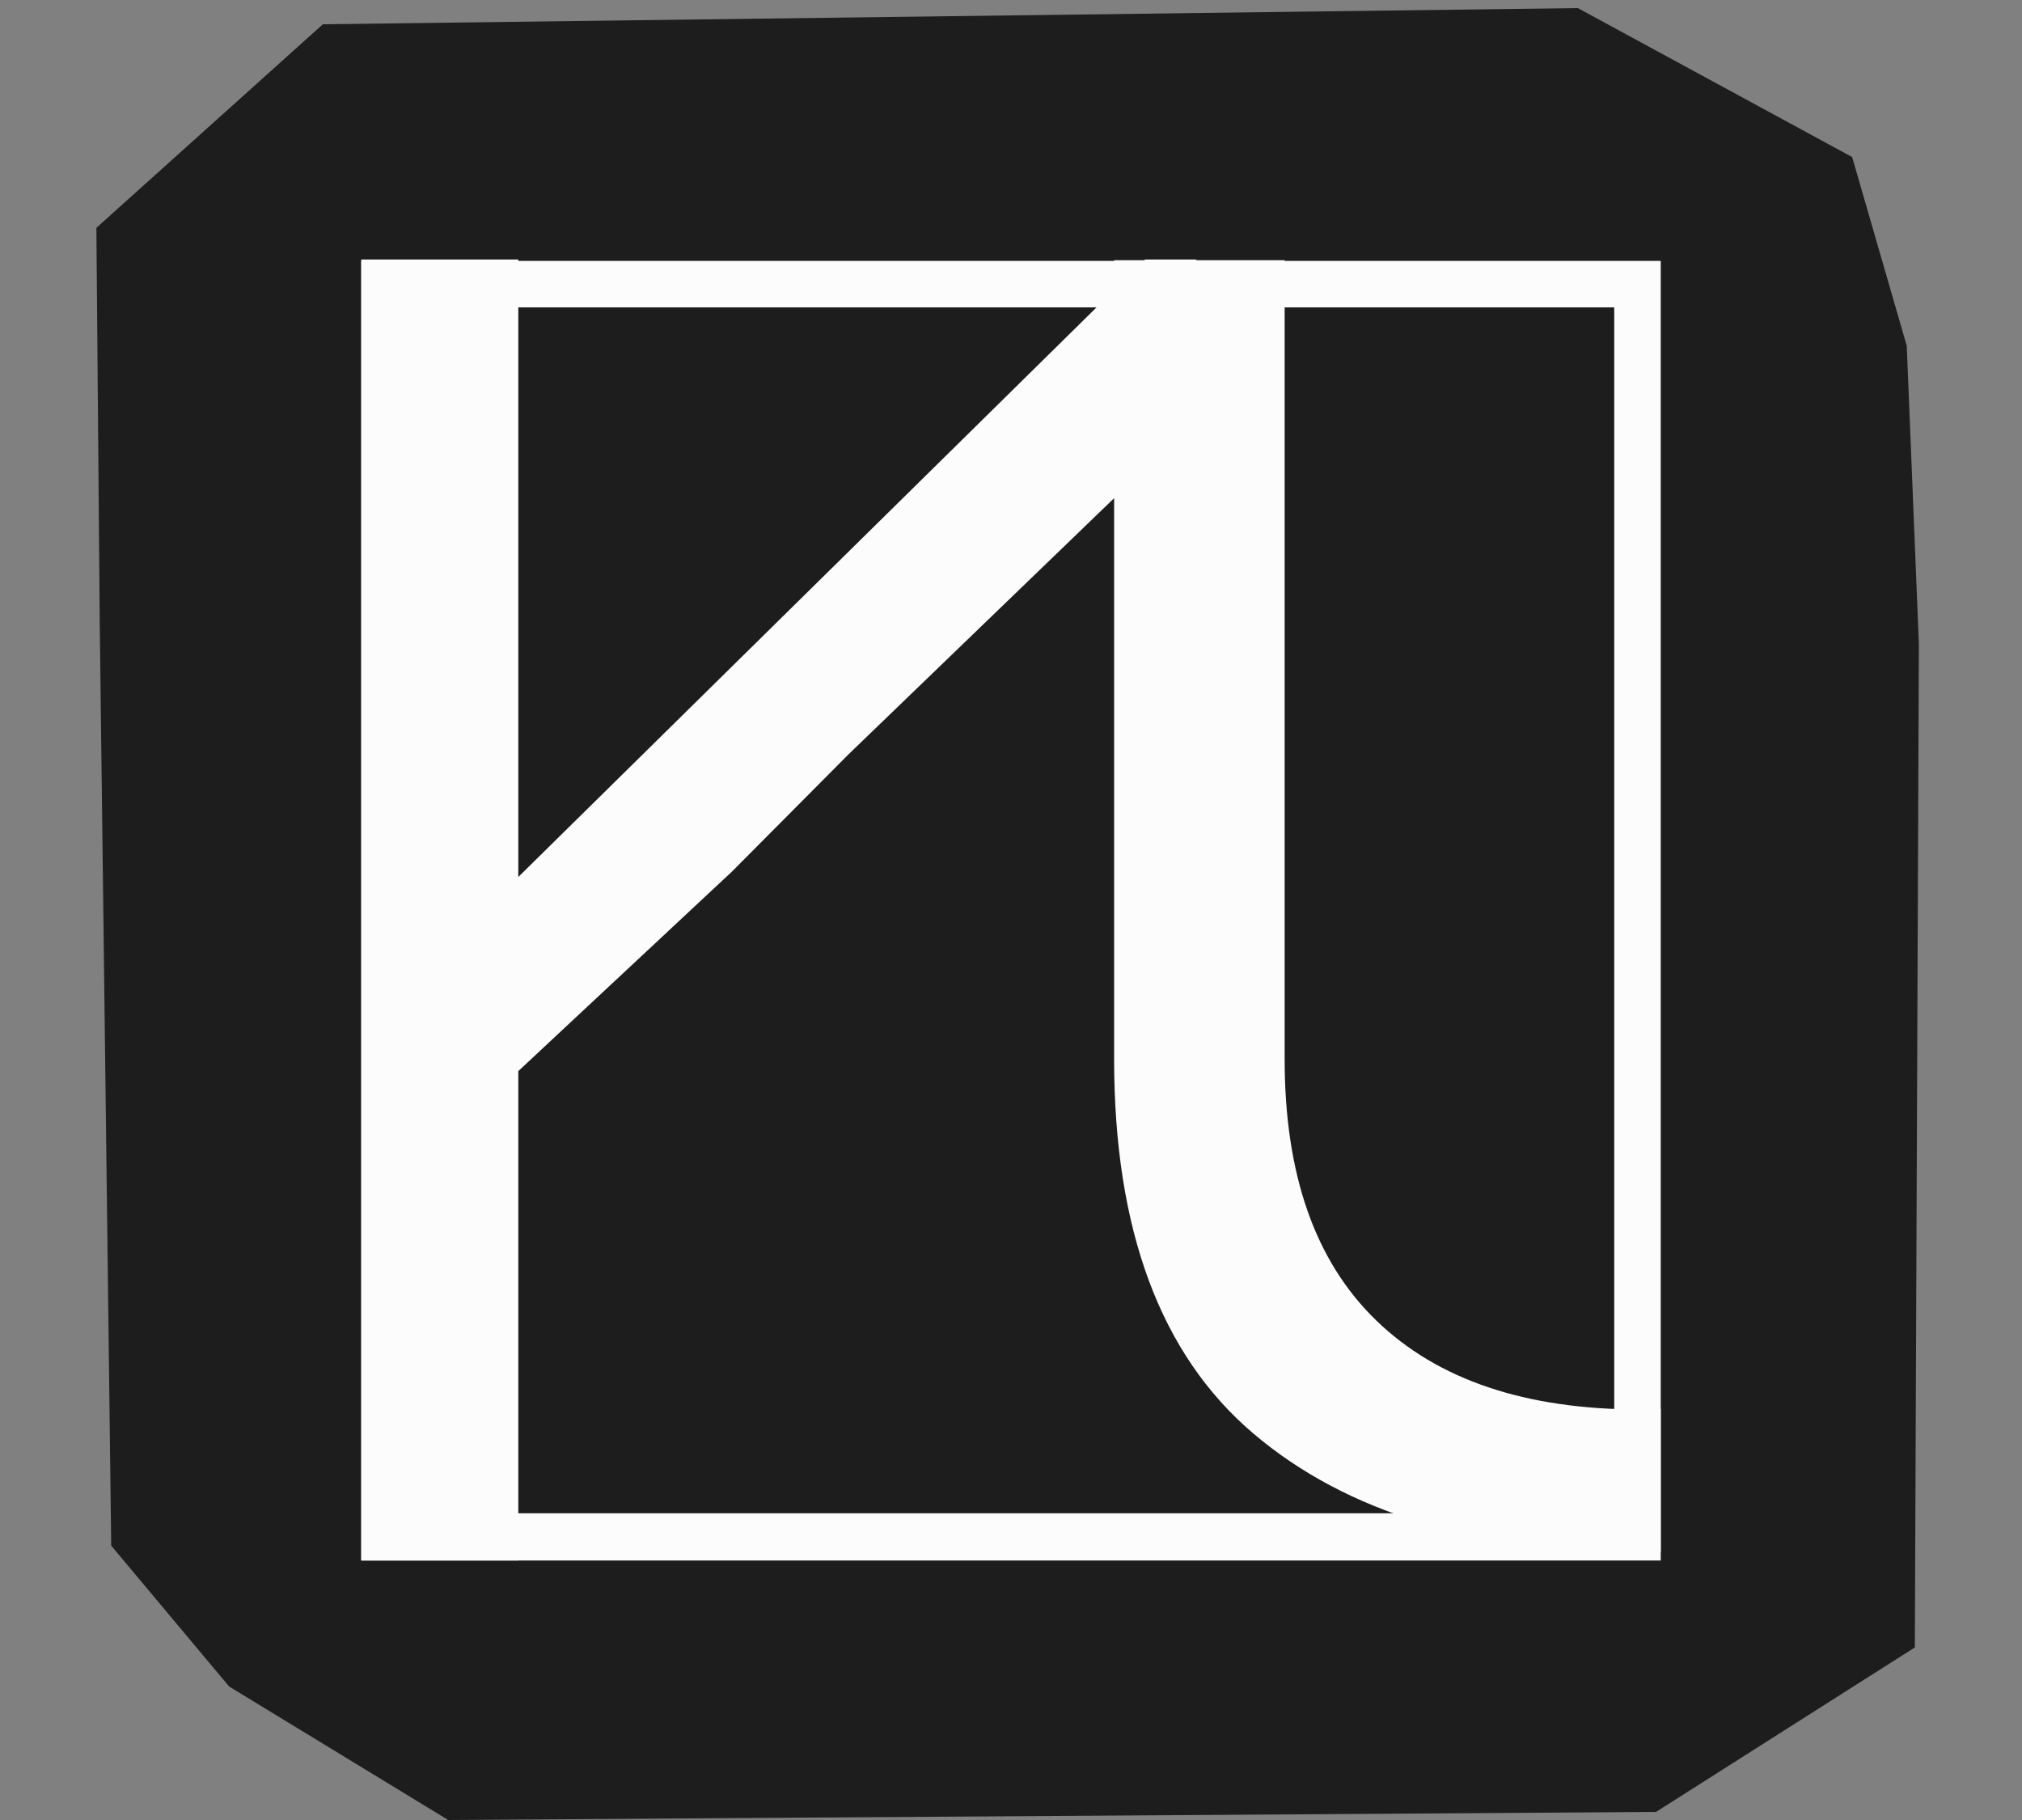 <?xml version="1.0" encoding="UTF-8"?>
<svg id="Layer_1" data-name="Layer 1" xmlns="http://www.w3.org/2000/svg" width="30" height="27" viewBox="0 0 30 27">
  <rect x="0" y="0" width="30" height="27" fill="#808080" stroke="none"/>
  <defs>
    <style>
      .cls-1 {
        fill: #fcfcfc;
      }

      .cls-2 {
        fill: #1d1d1d;
      }
    </style>
  </defs>
  <g id="frame">
    <polygon class="cls-2" points="28.29 5.13 27.48 2.33 23.41 .12 4.79 .36 1.43 3.38 1.48 9.26 1.65 22.93 3.4 25.02 6.65 27 24.57 26.88 28.41 24.44 28.47 9.55 28.29 5.13"/>
    <polygon class="cls-2" points="15.78 16.53 15.78 20.12 21 16.63 18.29 14.86 15.78 16.53"/>
    <polygon class="cls-2" points="13.96 16.54 11.33 14.78 8.72 16.61 13.96 20.12 13.96 16.54"/>
    <polygon class="cls-2" points="21.75 14.91 21.75 12.54 19.96 13.74 21.75 14.91"/>
    <polygon class="cls-2" points="14.65 12.45 12.95 13.64 14.88 14.93 16.63 13.75 14.65 12.45"/>
    <polygon class="cls-2" points="18.3 12.63 21.01 10.81 15.75 7.15 15.76 10.79 18.3 12.63"/>
    <polygon class="cls-2" points="13.89 10.71 13.89 7.15 8.7 10.79 11.29 12.53 13.89 10.71"/>
    <polygon class="cls-2" points="7.99 12.54 7.99 14.85 9.67 13.67 7.99 12.54"/>
  </g>
  <path class="cls-1" d="M23.95,4.56V22.45H6.05V4.56H23.95m.69-.69H5.36V23.15H24.64s0-19.28,0-19.28Z"/>
  <polygon class="cls-1" points="17.74 3.85 16.99 3.85 7.69 13.01 7.69 3.85 5.36 3.85 5.36 23.15 7.69 23.15 7.69 15.89 10.86 12.93 12.59 11.19 19.03 4.98 17.74 3.85"/>
  <path class="cls-1" d="M24.64,20.9v2.12h-.29c-2.45,0-4.37-.58-5.75-1.75s-2.07-3.02-2.07-5.56V3.86h2.53V15.71c0,1.71,.45,3,1.36,3.88s2.21,1.32,3.92,1.32h.29Z"/>
</svg>